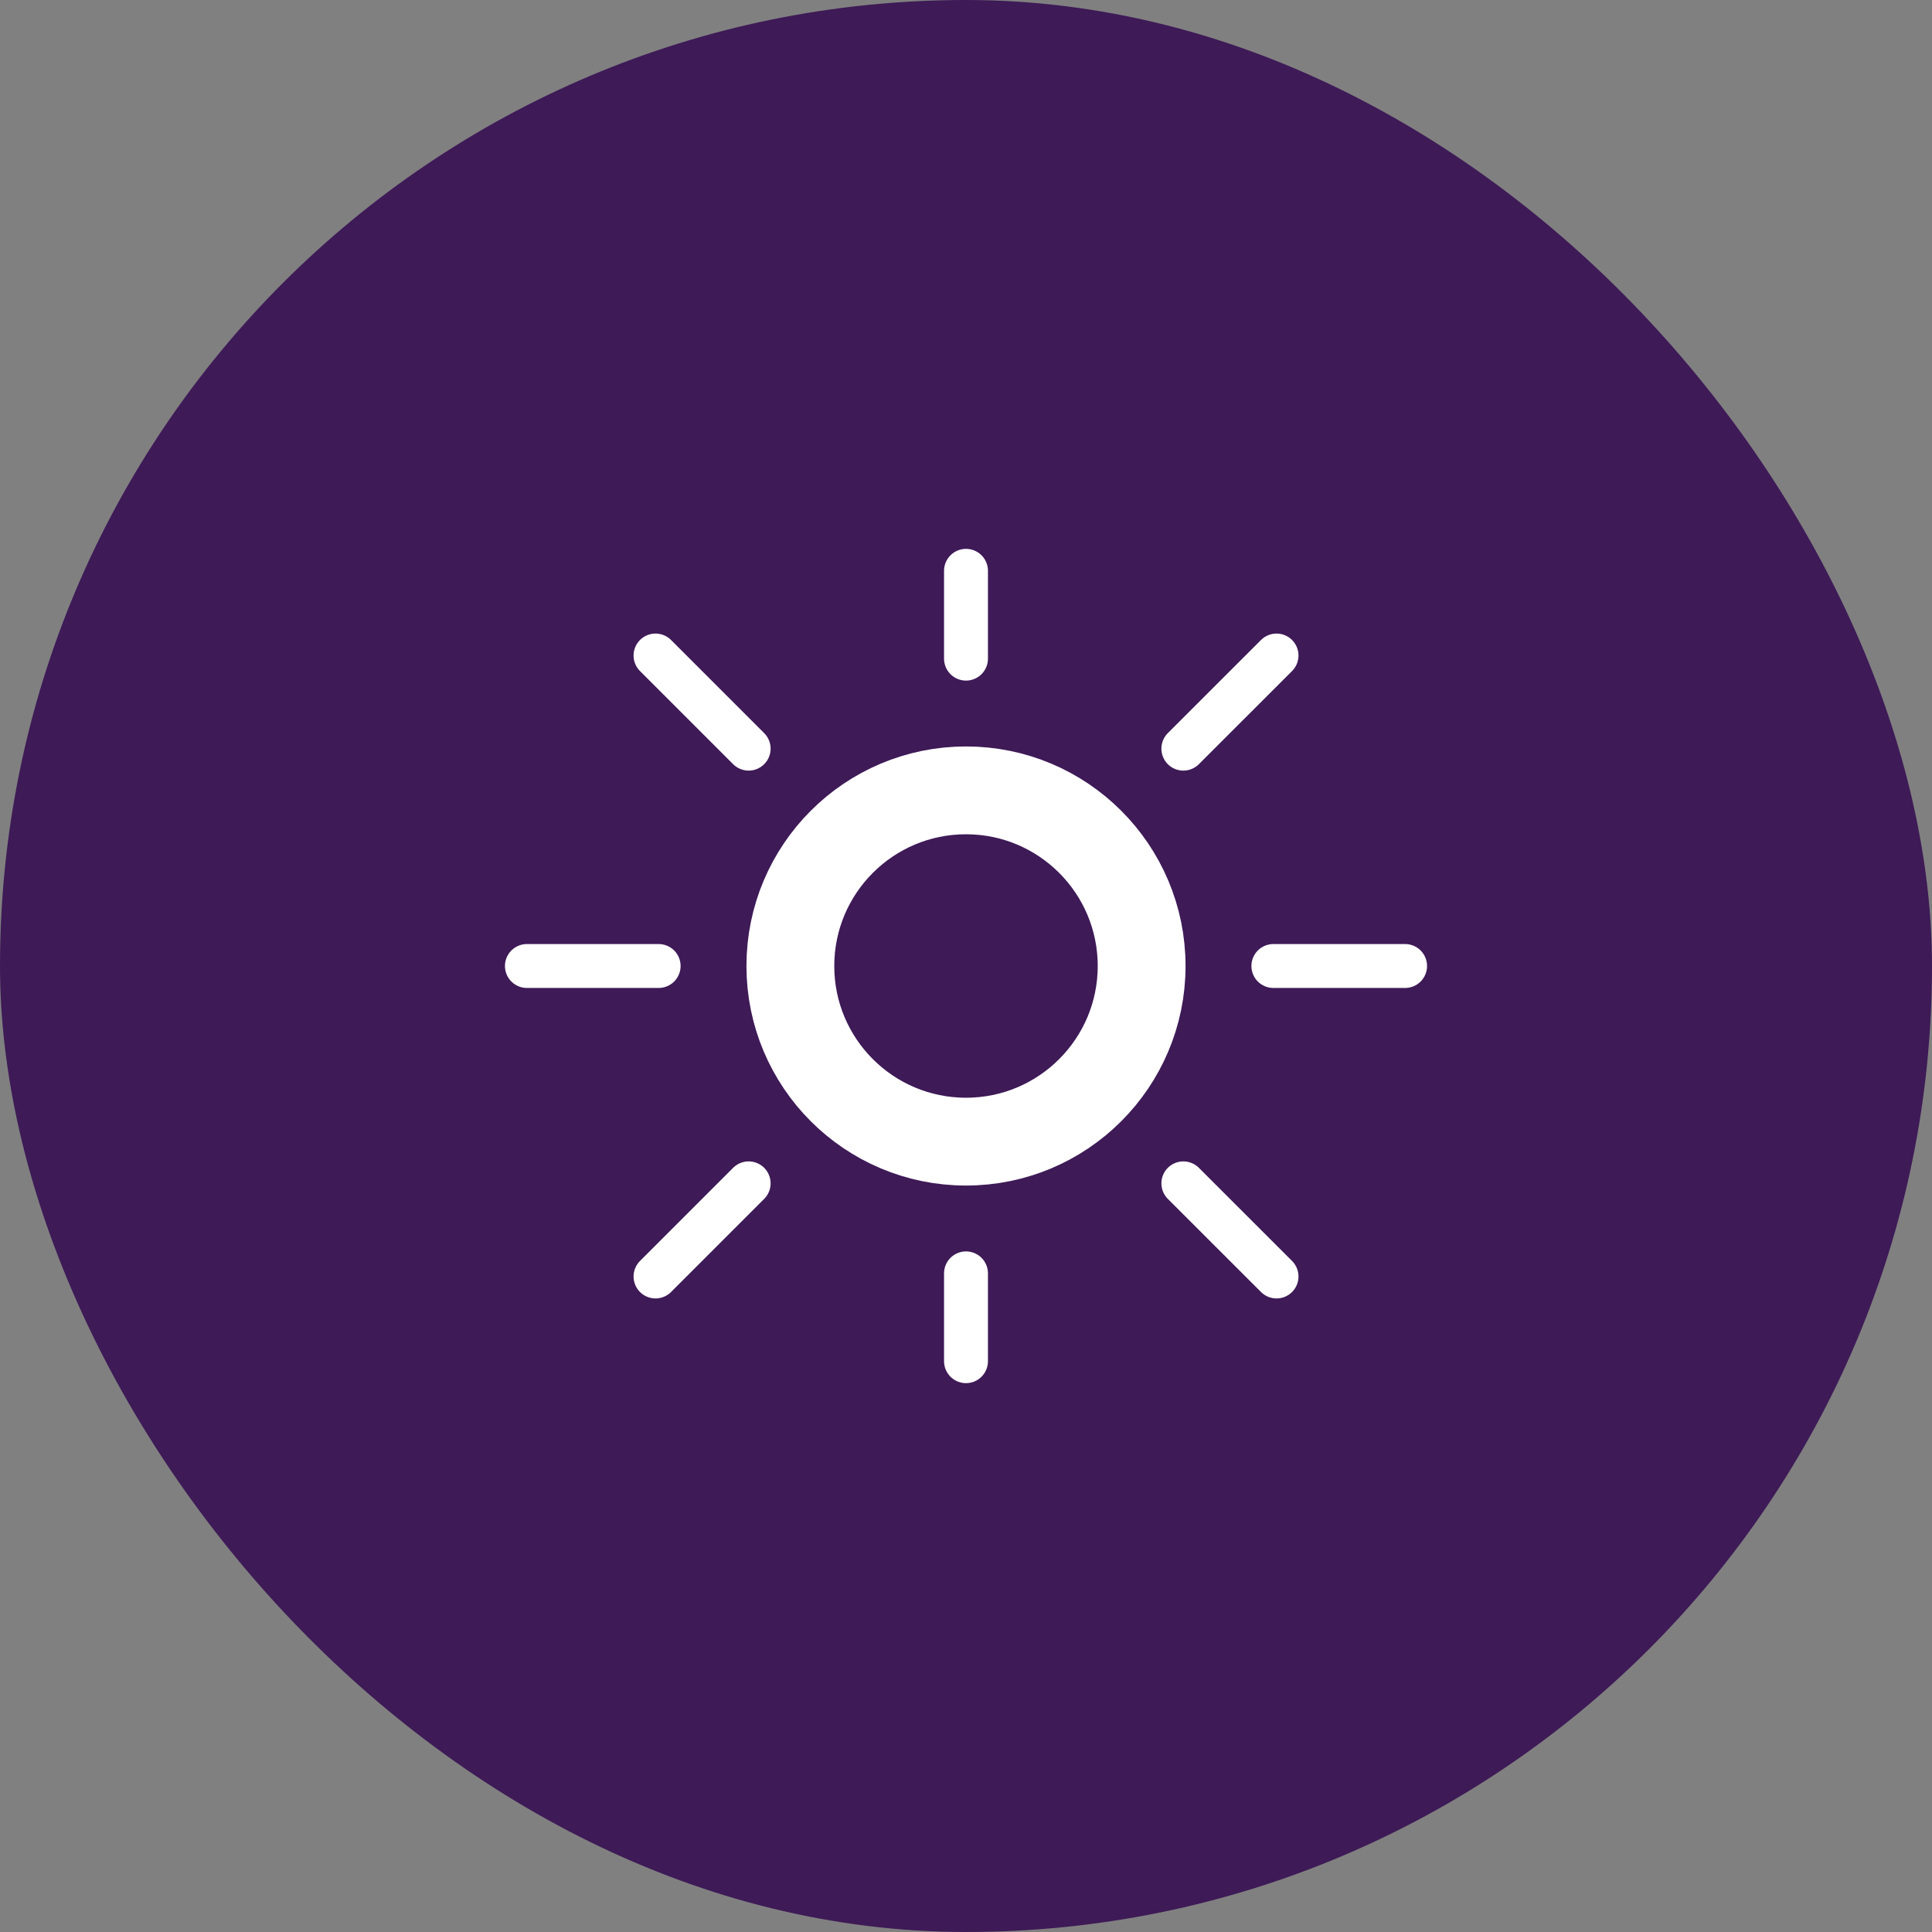 <svg width="44" height="44" viewBox="0 0 44 44" fill="none" xmlns="http://www.w3.org/2000/svg">
<rect x="0" y="0" width="44" height="44" fill="#808080" stroke="none"/>
<rect width="44" height="44" rx="22" fill="#2D014D" fill-opacity="0.8"/>
<path fill-rule="evenodd" clip-rule="evenodd" d="M22 26C24.209 26 26 24.209 26 22C26 19.791 24.209 18 22 18C19.791 18 18 19.791 18 22C18 24.209 19.791 26 22 26Z" stroke="white" stroke-width="2" stroke-linecap="round"/>
<path d="M22 15V13" stroke="white" stroke-linecap="round" stroke-linejoin="round"/>
<path d="M22 31V29" stroke="white" stroke-linecap="round" stroke-linejoin="round"/>
<path fill-rule="evenodd" clip-rule="evenodd" d="M15 22H12H15Z" stroke="white" stroke-linecap="round" stroke-linejoin="round"/>
<path fill-rule="evenodd" clip-rule="evenodd" d="M32 22H29H32Z" stroke="white" stroke-linecap="round" stroke-linejoin="round"/>
<path fill-rule="evenodd" clip-rule="evenodd" d="M26.95 17.05L29.072 14.929L26.95 17.05Z" stroke="white" stroke-linecap="round" stroke-linejoin="round"/>
<path fill-rule="evenodd" clip-rule="evenodd" d="M14.929 29.071L17.05 26.95L14.929 29.071Z" stroke="white" stroke-linecap="round" stroke-linejoin="round"/>
<path fill-rule="evenodd" clip-rule="evenodd" d="M26.95 26.95L29.072 29.071L26.95 26.95Z" stroke="white" stroke-linecap="round" stroke-linejoin="round"/>
<path d="M14.929 14.929L17.05 17.05" stroke="white" stroke-linecap="round" stroke-linejoin="round"/>
</svg>
